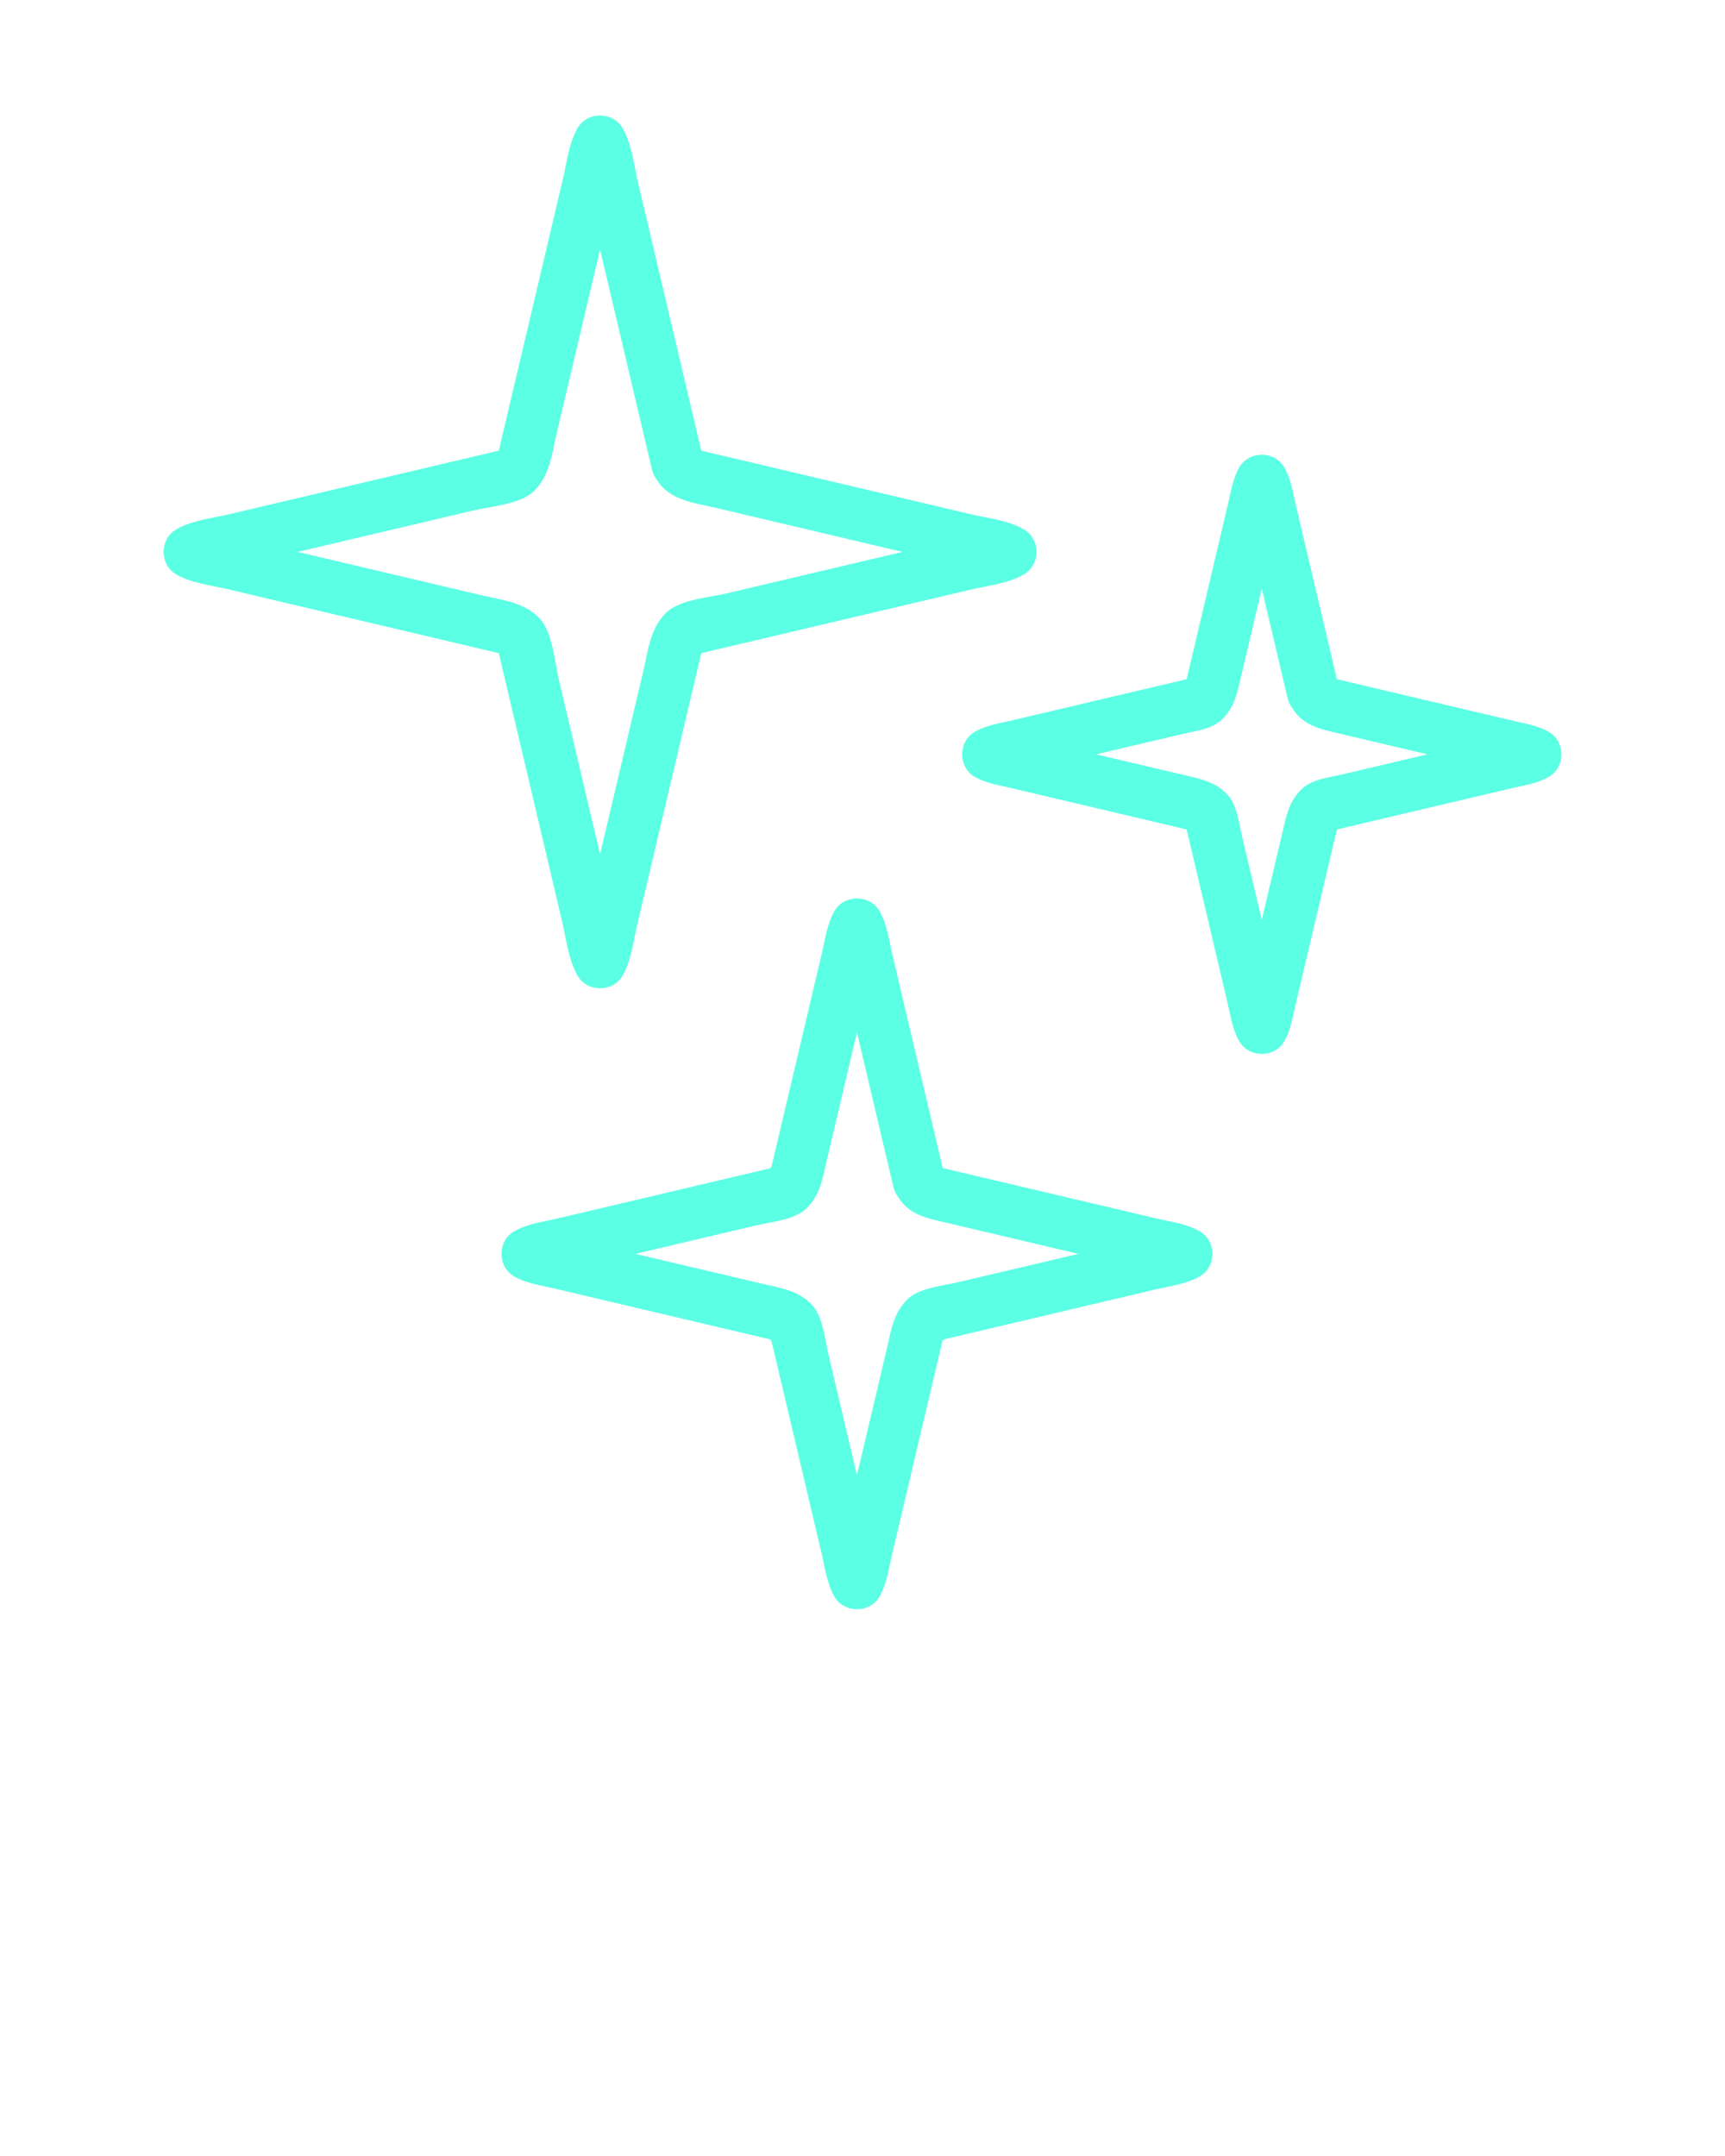 <svg fill="#5bffe4" xmlns="http://www.w3.org/2000/svg" xmlns:xlink="http://www.w3.org/1999/xlink" version="1.1" x="0px" y="0px" viewBox="0 0 512 640" enable-background="new 0 0 512 512" xml:space="preserve"><g><g><path d="M382.925,208.975c2.644,5.543,7.368,7.074,12.774,8.35c6.976,1.645,13.951,3.29,20.927,4.936    c8.064,1.902,16.131,3.805,24.194,5.708c2.665,0.628,5.33,1.257,7.995,1.885c0.807,0.19,3.87,1.284,2.987,0.779    c0-4.476,0-8.95,0-13.426c0.956-0.547-1.571,0.444-2.269,0.609c-2.509,0.592-5.018,1.184-7.528,1.776    c-7.466,1.762-14.932,3.522-22.396,5.283c-7.053,1.664-14.104,3.327-21.156,4.991c-3.932,0.927-9.198,1.46-12.195,4.458    c-3.729,3.73-4.428,7.717-5.571,12.561c-1.623,6.88-3.245,13.76-4.868,20.64c-1.786,7.569-3.57,15.139-5.356,22.707    c-0.629,2.665-1.257,5.33-1.887,7.995c-0.19,0.807-1.282,3.871-0.778,2.989c4.475,0,8.951,0,13.425,0    c0.546,0.954-0.444-1.573-0.607-2.269c-0.593-2.51-1.185-5.02-1.775-7.529c-1.763-7.466-3.522-14.932-5.285-22.397    c-1.662-7.052-3.326-14.104-4.989-21.157c-0.928-3.93-1.461-9.199-4.458-12.196c-3.73-3.729-7.716-4.428-12.56-5.571    c-6.881-1.623-13.761-3.247-20.64-4.869c-7.57-1.785-15.14-3.571-22.708-5.356c-2.665-0.628-5.33-1.257-7.994-1.885    c-0.807-0.191-3.871-1.284-2.989-0.779c0,4.476,0,8.95,0,13.426c-0.955,0.547,1.571-0.444,2.269-0.609    c2.51-0.592,5.021-1.184,7.528-1.776c7.466-1.762,14.932-3.522,22.397-5.283c7.052-1.664,14.105-3.327,21.157-4.991    c3.93-0.927,9.198-1.461,12.195-4.458c3.73-3.729,4.429-7.716,5.571-12.56c1.621-6.879,3.245-13.758,4.868-20.639    c1.785-7.568,3.571-15.137,5.355-22.706c0.629-2.664,1.258-5.329,1.886-7.993c0.192-0.807,1.282-3.871,0.778-2.988    c-4.474,0-8.95,0-13.425,0c-0.561-0.981,0.308,0.994,0.455,1.62c0.555,2.346,1.106,4.692,1.662,7.038    c1.612,6.844,3.228,13.688,4.843,20.532c2.462,10.433,4.923,20.867,7.385,31.3c2.302,9.757,17.292,5.618,14.993-4.134    c-2.462-10.434-4.923-20.866-7.384-31.301c-1.702-7.206-3.402-14.413-5.102-21.62c-0.908-3.847-1.447-7.82-3.428-11.284    c-2.883-5.046-10.542-5.046-13.425,0c-1.824,3.19-2.347,6.702-3.183,10.248c-1.663,7.052-3.327,14.104-4.989,21.155    c-2.575,10.917-5.15,21.835-7.728,32.753c0.464-1.968,2.607-1.86-0.551-1.116c-2.345,0.554-4.69,1.107-7.037,1.66    c-7.346,1.732-14.69,3.466-22.035,5.199c-7.207,1.7-14.414,3.399-21.622,5.1c-3.848,0.907-7.82,1.447-11.284,3.426    c-5.045,2.885-5.045,10.541,0,13.426c3.19,1.824,6.703,2.345,10.249,3.182c7.052,1.664,14.104,3.328,21.155,4.991    c10.92,2.576,21.837,5.151,32.756,7.727c-1.97-0.464-1.859-2.604-1.116,0.551c0.555,2.346,1.106,4.692,1.66,7.038    c1.733,7.346,3.466,14.691,5.198,22.036c1.699,7.208,3.399,14.415,5.099,21.622c0.908,3.848,1.447,7.82,3.428,11.284    c2.883,5.046,10.542,5.046,13.425,0c1.824-3.191,2.347-6.702,3.184-10.248c1.662-7.053,3.326-14.105,4.991-21.158    c2.575-10.918,5.149-21.836,7.728-32.755c-0.465,1.968-2.607,1.86,0.549,1.116c2.347-0.554,4.692-1.107,7.037-1.66    c7.346-1.733,14.692-3.466,22.036-5.199c7.207-1.7,14.414-3.4,21.621-5.1c3.847-0.907,7.819-1.447,11.283-3.426    c5.046-2.885,5.046-10.541,0-13.426c-3.19-1.824-6.702-2.346-10.247-3.182c-7.052-1.664-14.104-3.328-21.157-4.991    c-7.464-1.761-14.93-3.522-22.397-5.284c-2.509-0.592-5.018-1.183-7.527-1.775c-0.707-0.167-1.414-0.334-2.122-0.501    c-1.441-0.339,0.288-0.06,0.151-0.346C392.035,192.081,378.632,199.975,382.925,208.975z"/></g><g><path d="M194.268,141.137c3.524,7.384,11.319,8.005,18.352,9.665c10.842,2.557,21.683,5.115,32.523,7.672    c11.69,2.758,23.38,5.516,35.07,8.273c3.835,0.905,7.672,1.81,11.51,2.714c1.063,0.251,5.015,1.503,4.284,1.085    c0-4.476,0-8.95,0-13.426c0.844-0.481-2.667,0.704-3.593,0.922c-3.684,0.868-7.364,1.736-11.046,2.604    c-11.077,2.614-22.155,5.227-33.232,7.84c-10.816,2.552-21.633,5.104-32.45,7.655c-5.181,1.222-14.046,1.81-18.084,5.847    c-4.663,4.664-5.248,11.189-6.7,17.348c-2.598,11.012-5.194,22.022-7.792,33.033c-2.64,11.191-5.279,22.382-7.918,33.574    c-0.905,3.837-1.811,7.673-2.715,11.509c-0.25,1.064-1.501,5.016-1.084,4.286c4.476,0,8.95,0,13.425,0    c0.48,0.84-0.703-2.668-0.922-3.594c-0.869-3.682-1.737-7.363-2.606-11.045c-2.613-11.078-5.226-22.155-7.84-33.232    c-2.552-10.817-5.104-21.634-7.655-32.451c-1.223-5.181-1.811-14.046-5.849-18.084c-4.663-4.662-11.188-5.248-17.347-6.701    c-11.011-2.598-22.021-5.195-33.032-7.793c-11.191-2.64-22.382-5.279-33.573-7.919c-3.836-0.905-7.673-1.81-11.509-2.714    c-1.064-0.251-5.015-1.502-4.286-1.085c0,4.476,0,8.95,0,13.426c-0.841,0.48,2.668-0.704,3.594-0.922    c3.681-0.869,7.363-1.737,11.044-2.605c11.077-2.613,22.155-5.227,33.231-7.839c10.816-2.552,21.633-5.104,32.449-7.656    c5.183-1.223,14.046-1.811,18.084-5.848c4.664-4.664,5.248-11.188,6.701-17.348c2.598-11.011,5.195-22.021,7.793-33.032    c2.641-11.191,5.281-22.382,7.921-33.573c0.905-3.837,1.81-7.672,2.715-11.508c0.251-1.066,1.502-5.014,1.085-4.286    c-4.475,0-8.95,0-13.425,0c-0.529-0.926,0.577,2.138,0.769,2.95c0.831,3.521,1.661,7.042,2.491,10.564    c2.584,10.952,5.167,21.903,7.751,32.855c3.693,15.661,7.387,31.32,11.081,46.979c2.301,9.757,17.293,5.618,14.993-4.133    c-3.811-16.16-7.623-32.318-11.435-48.478c-2.551-10.817-5.102-21.633-7.653-32.449c-1.242-5.267-1.849-11.373-4.572-16.137    c-2.885-5.047-10.539-5.045-13.425,0c-2.562,4.478-3.154,10.124-4.323,15.079c-2.518,10.669-5.034,21.34-7.552,32.009    c-3.927,16.648-7.855,33.296-11.783,49.944c0.396-1.679,2.702-1.898,0.581-1.398c-1.035,0.244-2.068,0.488-3.104,0.733    c-3.681,0.868-7.362,1.737-11.044,2.605c-11.078,2.614-22.155,5.227-33.231,7.84c-10.816,2.552-21.633,5.104-32.449,7.656    c-5.267,1.242-11.373,1.848-16.137,4.571c-5.046,2.885-5.046,10.542,0,13.426c4.479,2.56,10.123,3.153,15.079,4.322    c10.67,2.517,21.34,5.034,32.01,7.552c16.648,3.926,33.297,7.854,49.945,11.781c-1.678-0.396-1.898-2.703-1.397-0.582    c0.244,1.034,0.488,2.069,0.732,3.103c0.869,3.681,1.737,7.363,2.606,11.045c2.613,11.077,5.227,22.154,7.84,33.231    c2.552,10.817,5.104,21.634,7.655,32.451c1.244,5.266,1.849,11.374,4.573,16.137c2.886,5.045,10.541,5.048,13.425,0    c2.561-4.479,3.153-10.123,4.322-15.079c2.517-10.67,5.033-21.34,7.55-32.01c3.927-16.649,7.854-33.297,11.78-49.945    c-0.396,1.68-2.703,1.898-0.582,1.398c1.034-0.245,2.069-0.488,3.103-0.732c3.681-0.869,7.364-1.737,11.045-2.605    c11.076-2.613,22.154-5.227,33.232-7.839c10.816-2.552,21.632-5.104,32.45-7.656c5.266-1.242,11.373-1.848,16.136-4.571    c5.045-2.885,5.045-10.541,0-13.426c-4.763-2.723-10.87-3.329-16.136-4.571c-10.818-2.553-21.634-5.104-32.45-7.656    c-11.078-2.613-22.156-5.226-33.232-7.84c-3.682-0.868-7.364-1.737-11.045-2.605c-1.034-0.245-2.069-0.489-3.103-0.733    c-1.783-0.419-0.094-0.217-0.194-0.427C203.377,124.243,189.973,132.136,194.268,141.137z"/></g><g><path d="M265.934,354.099c3.131,6.563,9.13,7.488,15.379,8.961c8.579,2.024,17.16,4.051,25.741,6.073    c9.465,2.232,18.927,4.465,28.392,6.697c3.224,0.761,6.447,1.521,9.673,2.281c0.832,0.196,3.991,1.313,3.104,0.807    c0-4.475,0-8.951,0-13.425c0.958-0.549-1.702,0.474-2.43,0.646c-3.058,0.722-6.118,1.442-9.175,2.164    c-8.852,2.089-17.703,4.176-26.553,6.263c-8.586,2.025-17.171,4.05-25.757,6.074c-4.538,1.071-11.546,1.634-15.043,5.129    c-4.113,4.115-4.719,8.955-5.989,14.341c-2.068,8.766-4.135,17.53-6.203,26.296c-2.114,8.962-4.229,17.925-6.343,26.889    c-0.76,3.224-1.521,6.447-2.28,9.672c-0.197,0.832-1.314,3.992-0.807,3.104c4.476,0,8.95,0,13.425,0    c0.548,0.958-0.474-1.701-0.646-2.429c-0.723-3.058-1.443-6.118-2.165-9.176c-2.088-8.852-4.176-17.702-6.264-26.553    c-2.025-8.586-4.051-17.17-6.075-25.756c-1.072-4.54-1.635-11.547-5.131-15.044c-4.114-4.114-8.953-4.72-14.341-5.991    c-8.765-2.065-17.529-4.133-26.293-6.201c-8.962-2.112-17.925-4.229-26.887-6.341c-3.224-0.762-6.448-1.521-9.672-2.282    c-0.832-0.195-3.992-1.313-3.105-0.805c0,4.474,0,8.95,0,13.425c-0.959,0.547,1.702-0.476,2.429-0.646    c3.059-0.722,6.117-1.442,9.175-2.164c8.851-2.088,17.701-4.175,26.552-6.263c8.584-2.026,17.169-4.052,25.755-6.078    c4.538-1.07,11.546-1.633,15.042-5.129c4.114-4.114,4.721-8.951,5.991-14.339c2.068-8.766,4.137-17.53,6.203-26.296    c2.115-8.962,4.229-17.923,6.344-26.886c0.761-3.225,1.521-6.448,2.282-9.673c0.196-0.832,1.313-3.992,0.805-3.104    c-4.475,0-8.949,0-13.425,0c-0.548-0.958,0.476,1.703,0.646,2.429c0.633,2.682,1.265,5.361,1.897,8.044    c2.058,8.725,4.115,17.448,6.174,26.174c2.93,12.418,5.859,24.837,8.788,37.255c2.303,9.757,17.294,5.618,14.993-4.134    c-3.047-12.922-6.097-25.843-9.144-38.765c-2.025-8.585-4.051-17.17-6.075-25.755c-1.032-4.376-1.599-9.149-3.855-13.097    c-2.883-5.046-10.54-5.046-13.425,0c-2.096,3.667-2.647,7.979-3.607,12.05c-1.989,8.431-3.979,16.863-5.967,25.294    c-3.164,13.41-6.328,26.821-9.492,40.232c0.517-2.187,2.344-1.806-1.357-0.933c-3.06,0.721-6.117,1.442-9.176,2.164    c-8.851,2.088-17.701,4.175-26.552,6.263c-8.584,2.025-17.17,4.052-25.754,6.078c-4.375,1.031-9.149,1.597-13.096,3.854    c-5.046,2.883-5.046,10.542,0,13.425c3.667,2.096,7.98,2.646,12.05,3.605c8.431,1.99,16.862,3.979,25.293,5.967    c13.411,3.165,26.822,6.327,40.233,9.49c-2.187-0.517-1.807-2.345-0.933,1.357c0.721,3.058,1.442,6.118,2.164,9.176    c2.088,8.851,4.176,17.702,6.264,26.552c2.025,8.586,4.051,17.171,6.076,25.757c1.032,4.376,1.598,9.15,3.854,13.096    c2.885,5.046,10.54,5.046,13.425,0c2.098-3.666,2.647-7.979,3.608-12.048c1.988-8.432,3.978-16.863,5.967-25.296    c3.163-13.41,6.325-26.822,9.49-40.233c-0.517,2.187-2.345,1.805,1.357,0.933c3.058-0.723,6.118-1.443,9.176-2.164    c8.851-2.088,17.702-4.177,26.552-6.263c8.586-2.024,17.171-4.051,25.757-6.075c4.375-1.031,9.148-1.597,13.095-3.854    c5.046-2.885,5.046-10.541,0-13.425c-3.946-2.257-8.72-2.822-13.095-3.854c-8.586-2.026-17.171-4.053-25.757-6.078    c-8.85-2.088-17.701-4.175-26.552-6.263c-2.833-0.669-5.667-1.337-8.501-2.005c-0.912-0.215-1.826-0.431-2.738-0.646    c-1.669-0.395,0.044-0.161-0.068-0.396C275.044,337.204,261.64,345.097,265.934,354.099z"/></g></g></svg>
